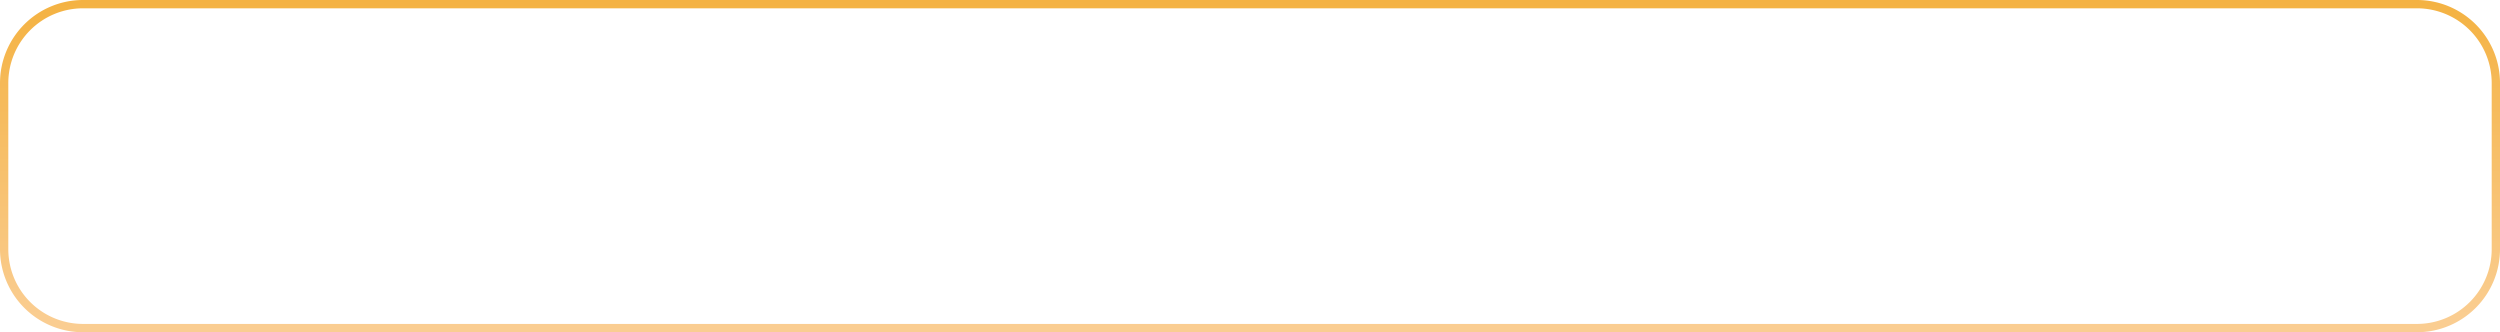 ﻿<?xml version="1.0" encoding="utf-8"?>
<svg version="1.1" xmlns:xlink="http://www.w3.org/1999/xlink" width="301px" height="40px" xmlns="http://www.w3.org/2000/svg">
  <defs>
    <linearGradient gradientUnits="userSpaceOnUse" x1="213.278" y1="599" x2="213.278" y2="637.255" id="LinearGradient228">
      <stop id="Stop229" stop-color="#f4b242" offset="0" />
      <stop id="Stop230" stop-color="#facd91" offset="1" />
    </linearGradient>
  </defs>
  <g transform="matrix(1 0 0 1 -57 -599 )">
    <path d="M 57.5 609  A 9.5 9.5 0 0 1 67 599.5 L 348 599.5  A 9.5 9.5 0 0 1 357.5 609 L 357.5 629  A 9.5 9.5 0 0 1 348 638.5 L 67 638.5  A 9.5 9.5 0 0 1 57.5 629 L 57.5 609  Z " fill-rule="nonzero" fill="#f4b242" stroke="none" fill-opacity="0" />
    <path d="M 57.5 609  A 9.5 9.5 0 0 1 67 599.5 L 348 599.5  A 9.5 9.5 0 0 1 357.5 609 L 357.5 629  A 9.5 9.5 0 0 1 348 638.5 L 67 638.5  A 9.5 9.5 0 0 1 57.5 629 L 57.5 609  Z " stroke-width="1" stroke="url(#LinearGradient228)" fill="none" />
  </g>
</svg>